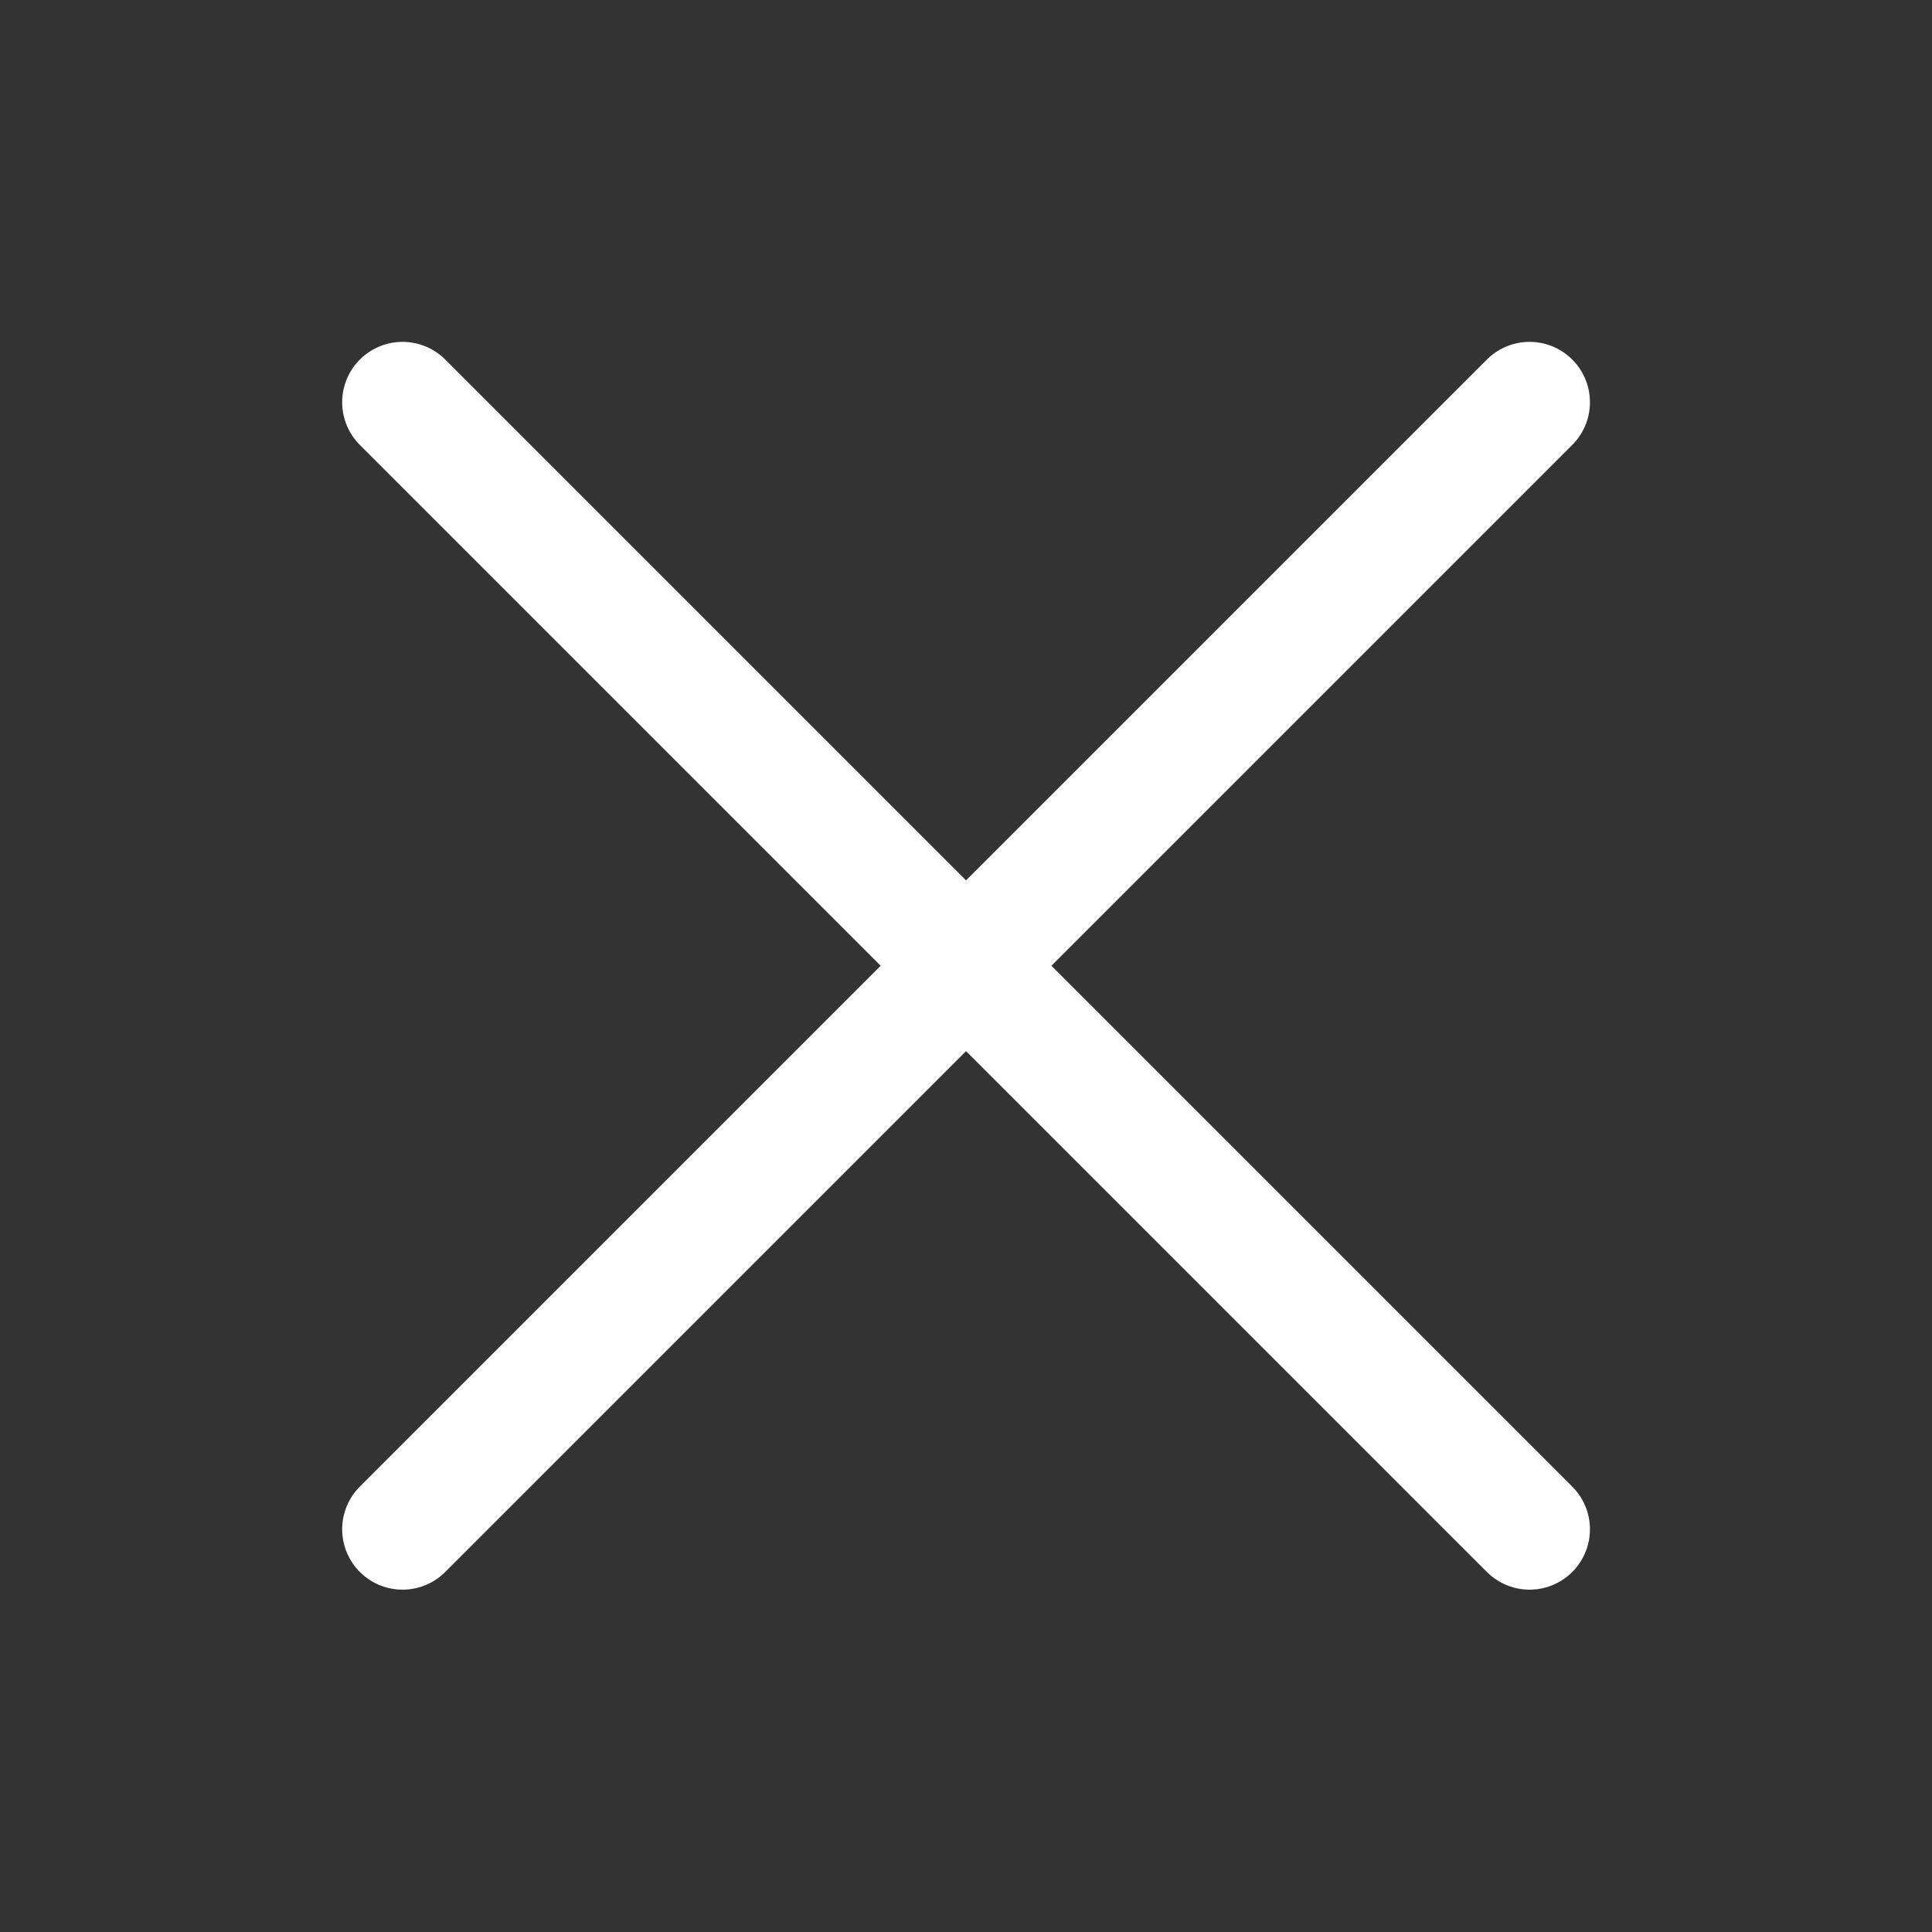 <svg width="20" height="20" viewBox="0 0 20 20" fill="none" xmlns="http://www.w3.org/2000/svg">
<rect x="0" y="0" width="20" height="20" fill="#333333" stroke="none"/>
<g id="cancel-01">
<path id="Vector" d="M15.834 4.164L4.167 15.831M4.167 4.164L15.834 15.831" stroke="white" stroke-width="1.25" stroke-linecap="round" stroke-linejoin="round"/>
</g>
</svg>
